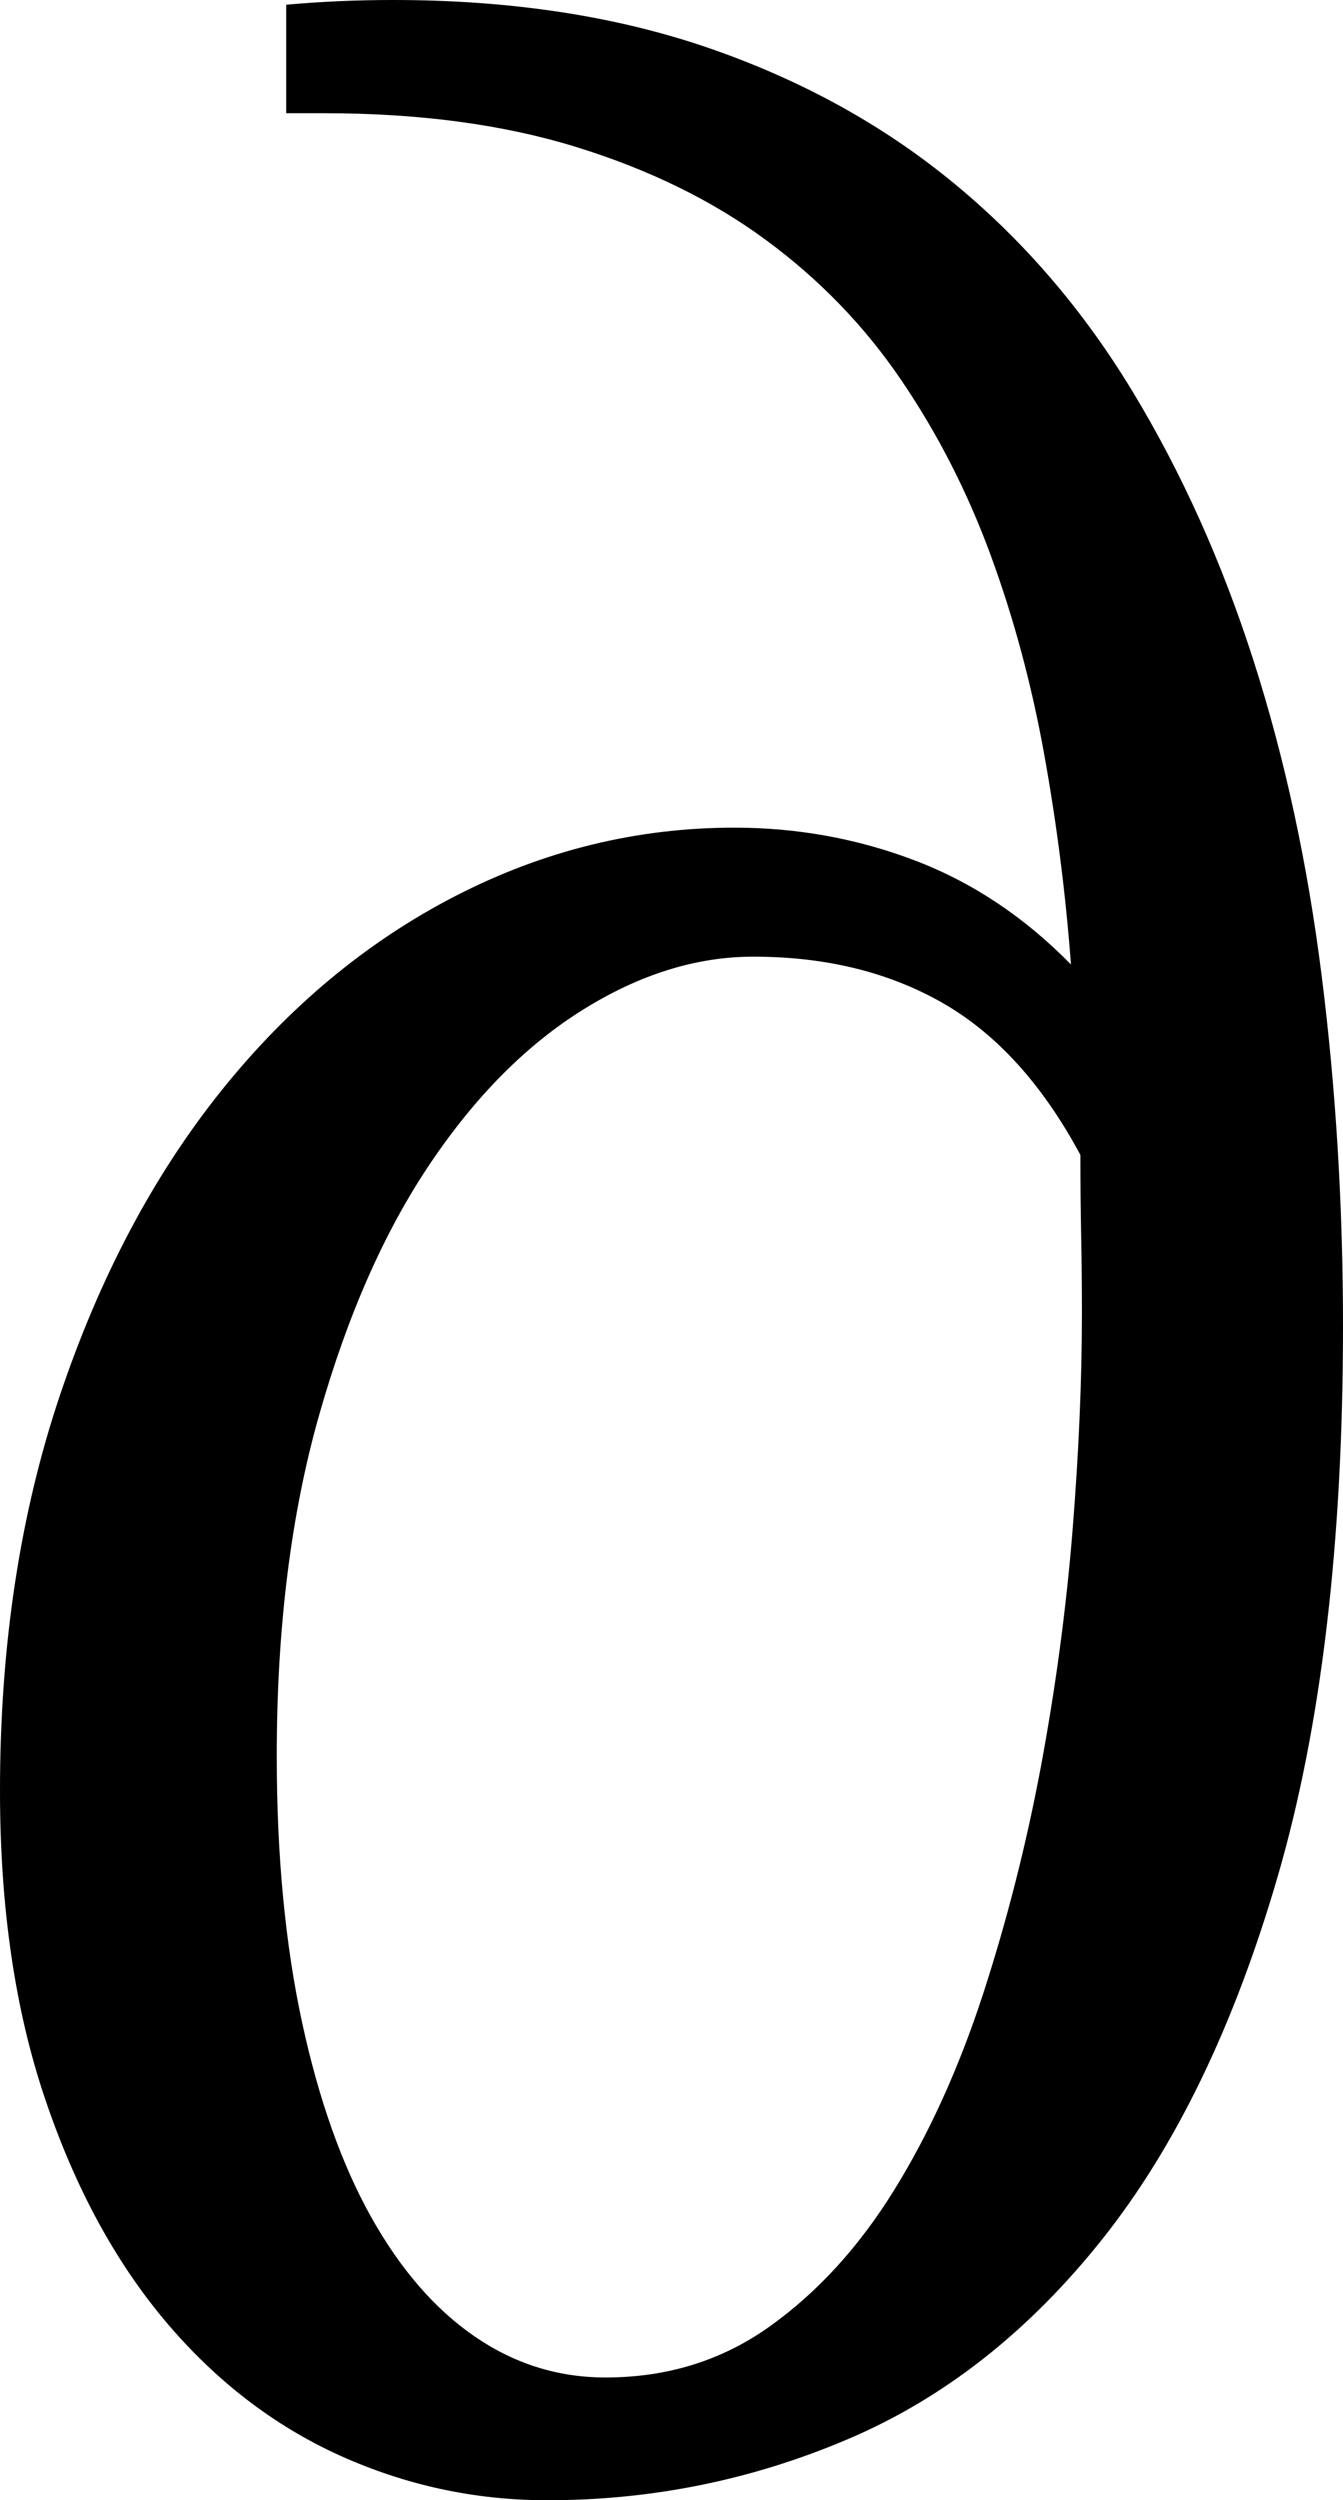<svg width="12.51" height="23.276" viewBox="1.113 -46.069 12.51 23.276" xmlns="http://www.w3.org/2000/svg"><path d="M3.779 -46.025C4.111 -46.055 4.443 -46.069 4.775 -46.069C5.869 -46.069 6.848 -45.92 7.712 -45.623C8.577 -45.325 9.336 -44.907 9.99 -44.37C10.645 -43.833 11.201 -43.186 11.66 -42.429C12.119 -41.672 12.495 -40.837 12.788 -39.924C13.081 -39.011 13.293 -38.03 13.425 -36.98C13.557 -35.93 13.623 -34.844 13.623 -33.721C13.623 -31.699 13.42 -29.993 13.015 -28.601C12.61 -27.209 12.065 -26.084 11.382 -25.225C10.698 -24.365 9.91 -23.745 9.016 -23.364C8.123 -22.983 7.188 -22.793 6.211 -22.793C5.537 -22.793 4.893 -22.932 4.277 -23.21C3.662 -23.489 3.12 -23.906 2.651 -24.463C2.183 -25.02 1.809 -25.71 1.531 -26.536C1.252 -27.361 1.113 -28.315 1.113 -29.399C1.113 -30.747 1.299 -31.973 1.67 -33.076C2.041 -34.18 2.542 -35.125 3.171 -35.911C3.801 -36.697 4.529 -37.302 5.354 -37.727C6.179 -38.152 7.046 -38.364 7.954 -38.364C8.54 -38.364 9.102 -38.262 9.639 -38.057C10.176 -37.852 10.659 -37.529 11.089 -37.09C11.04 -37.744 10.957 -38.396 10.84 -39.045C10.723 -39.695 10.557 -40.312 10.342 -40.898C10.127 -41.484 9.849 -42.029 9.507 -42.532C9.165 -43.035 8.745 -43.469 8.247 -43.835C7.749 -44.202 7.161 -44.49 6.482 -44.7C5.803 -44.91 5.02 -45.015 4.131 -45.015L3.779 -45.015ZM11.191 -33.838C11.191 -34.072 11.189 -34.314 11.184 -34.563C11.179 -34.812 11.177 -35.063 11.177 -35.317C10.825 -35.972 10.398 -36.443 9.895 -36.731C9.392 -37.019 8.804 -37.163 8.13 -37.163C7.603 -37.163 7.075 -37 6.548 -36.672C6.021 -36.345 5.544 -35.867 5.12 -35.237C4.695 -34.607 4.351 -33.828 4.087 -32.9C3.823 -31.973 3.691 -30.913 3.691 -29.722C3.691 -28.794 3.77 -27.969 3.926 -27.246C4.082 -26.523 4.297 -25.918 4.57 -25.43C4.844 -24.941 5.166 -24.57 5.537 -24.316C5.908 -24.062 6.313 -23.936 6.753 -23.936C7.329 -23.936 7.839 -24.094 8.284 -24.412C8.728 -24.729 9.114 -25.151 9.441 -25.679C9.768 -26.206 10.044 -26.814 10.269 -27.502C10.493 -28.191 10.674 -28.901 10.811 -29.634C10.947 -30.366 11.045 -31.096 11.104 -31.824C11.162 -32.551 11.191 -33.223 11.191 -33.838ZM11.191 -33.838"></path></svg>